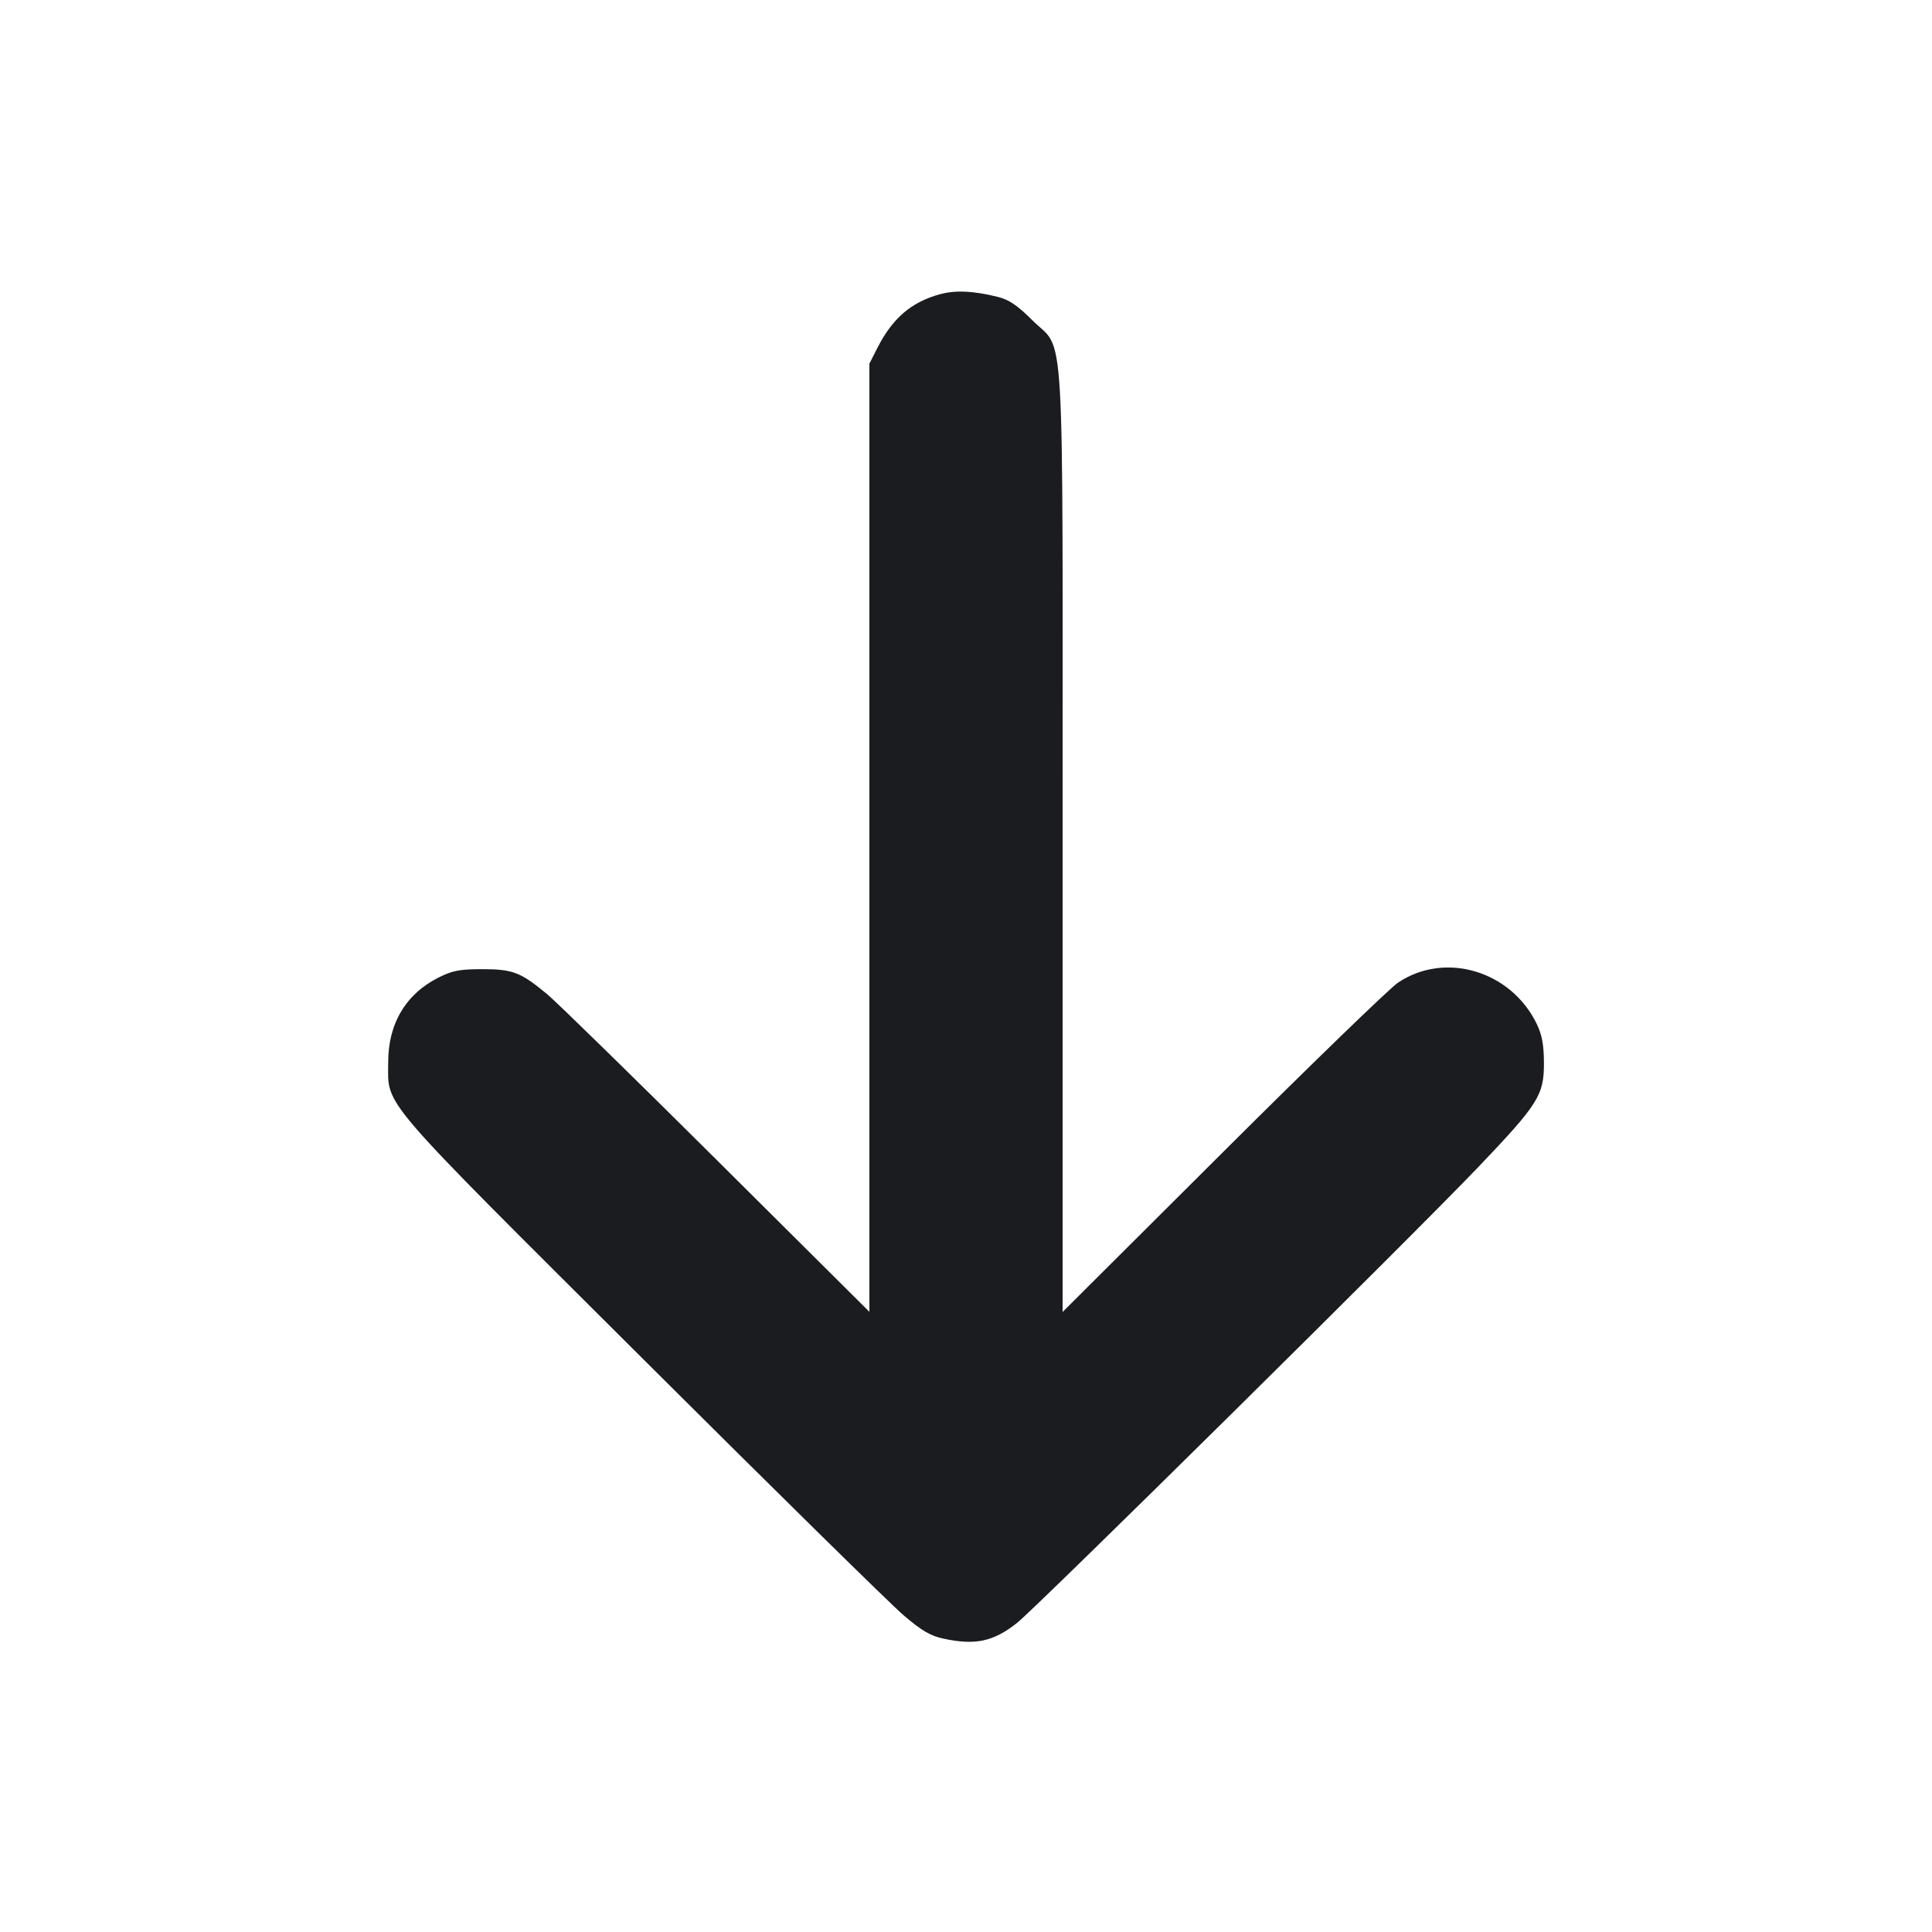 <svg width="14" height="14" viewBox="0 0 14 14" fill="none" xmlns="http://www.w3.org/2000/svg"><path d="M6.812 2.132 C 6.604 2.188,6.466 2.307,6.357 2.523 L 6.300 2.635 6.300 6.071 L 6.300 9.506 5.197 8.409 C 4.591 7.806,4.037 7.265,3.967 7.206 C 3.773 7.045,3.717 7.023,3.494 7.023 C 3.332 7.023,3.279 7.033,3.179 7.083 C 2.941 7.202,2.812 7.418,2.813 7.700 C 2.813 8.024,2.721 7.916,4.651 9.839 C 5.603 10.788,6.457 11.628,6.549 11.706 C 6.679 11.817,6.742 11.854,6.836 11.874 C 7.067 11.924,7.198 11.896,7.369 11.761 C 7.512 11.648,10.252 8.940,10.717 8.452 C 11.149 7.999,11.189 7.935,11.188 7.700 C 11.187 7.568,11.174 7.499,11.135 7.418 C 10.948 7.034,10.470 6.892,10.130 7.121 C 10.070 7.161,9.499 7.714,8.861 8.350 L 7.700 9.507 7.700 6.099 C 7.700 2.198,7.721 2.561,7.480 2.320 C 7.374 2.214,7.312 2.172,7.233 2.152 C 7.058 2.108,6.924 2.101,6.812 2.132 " fill="#1A1C1F" stroke="none" fill-rule="evenodd"></path></svg>